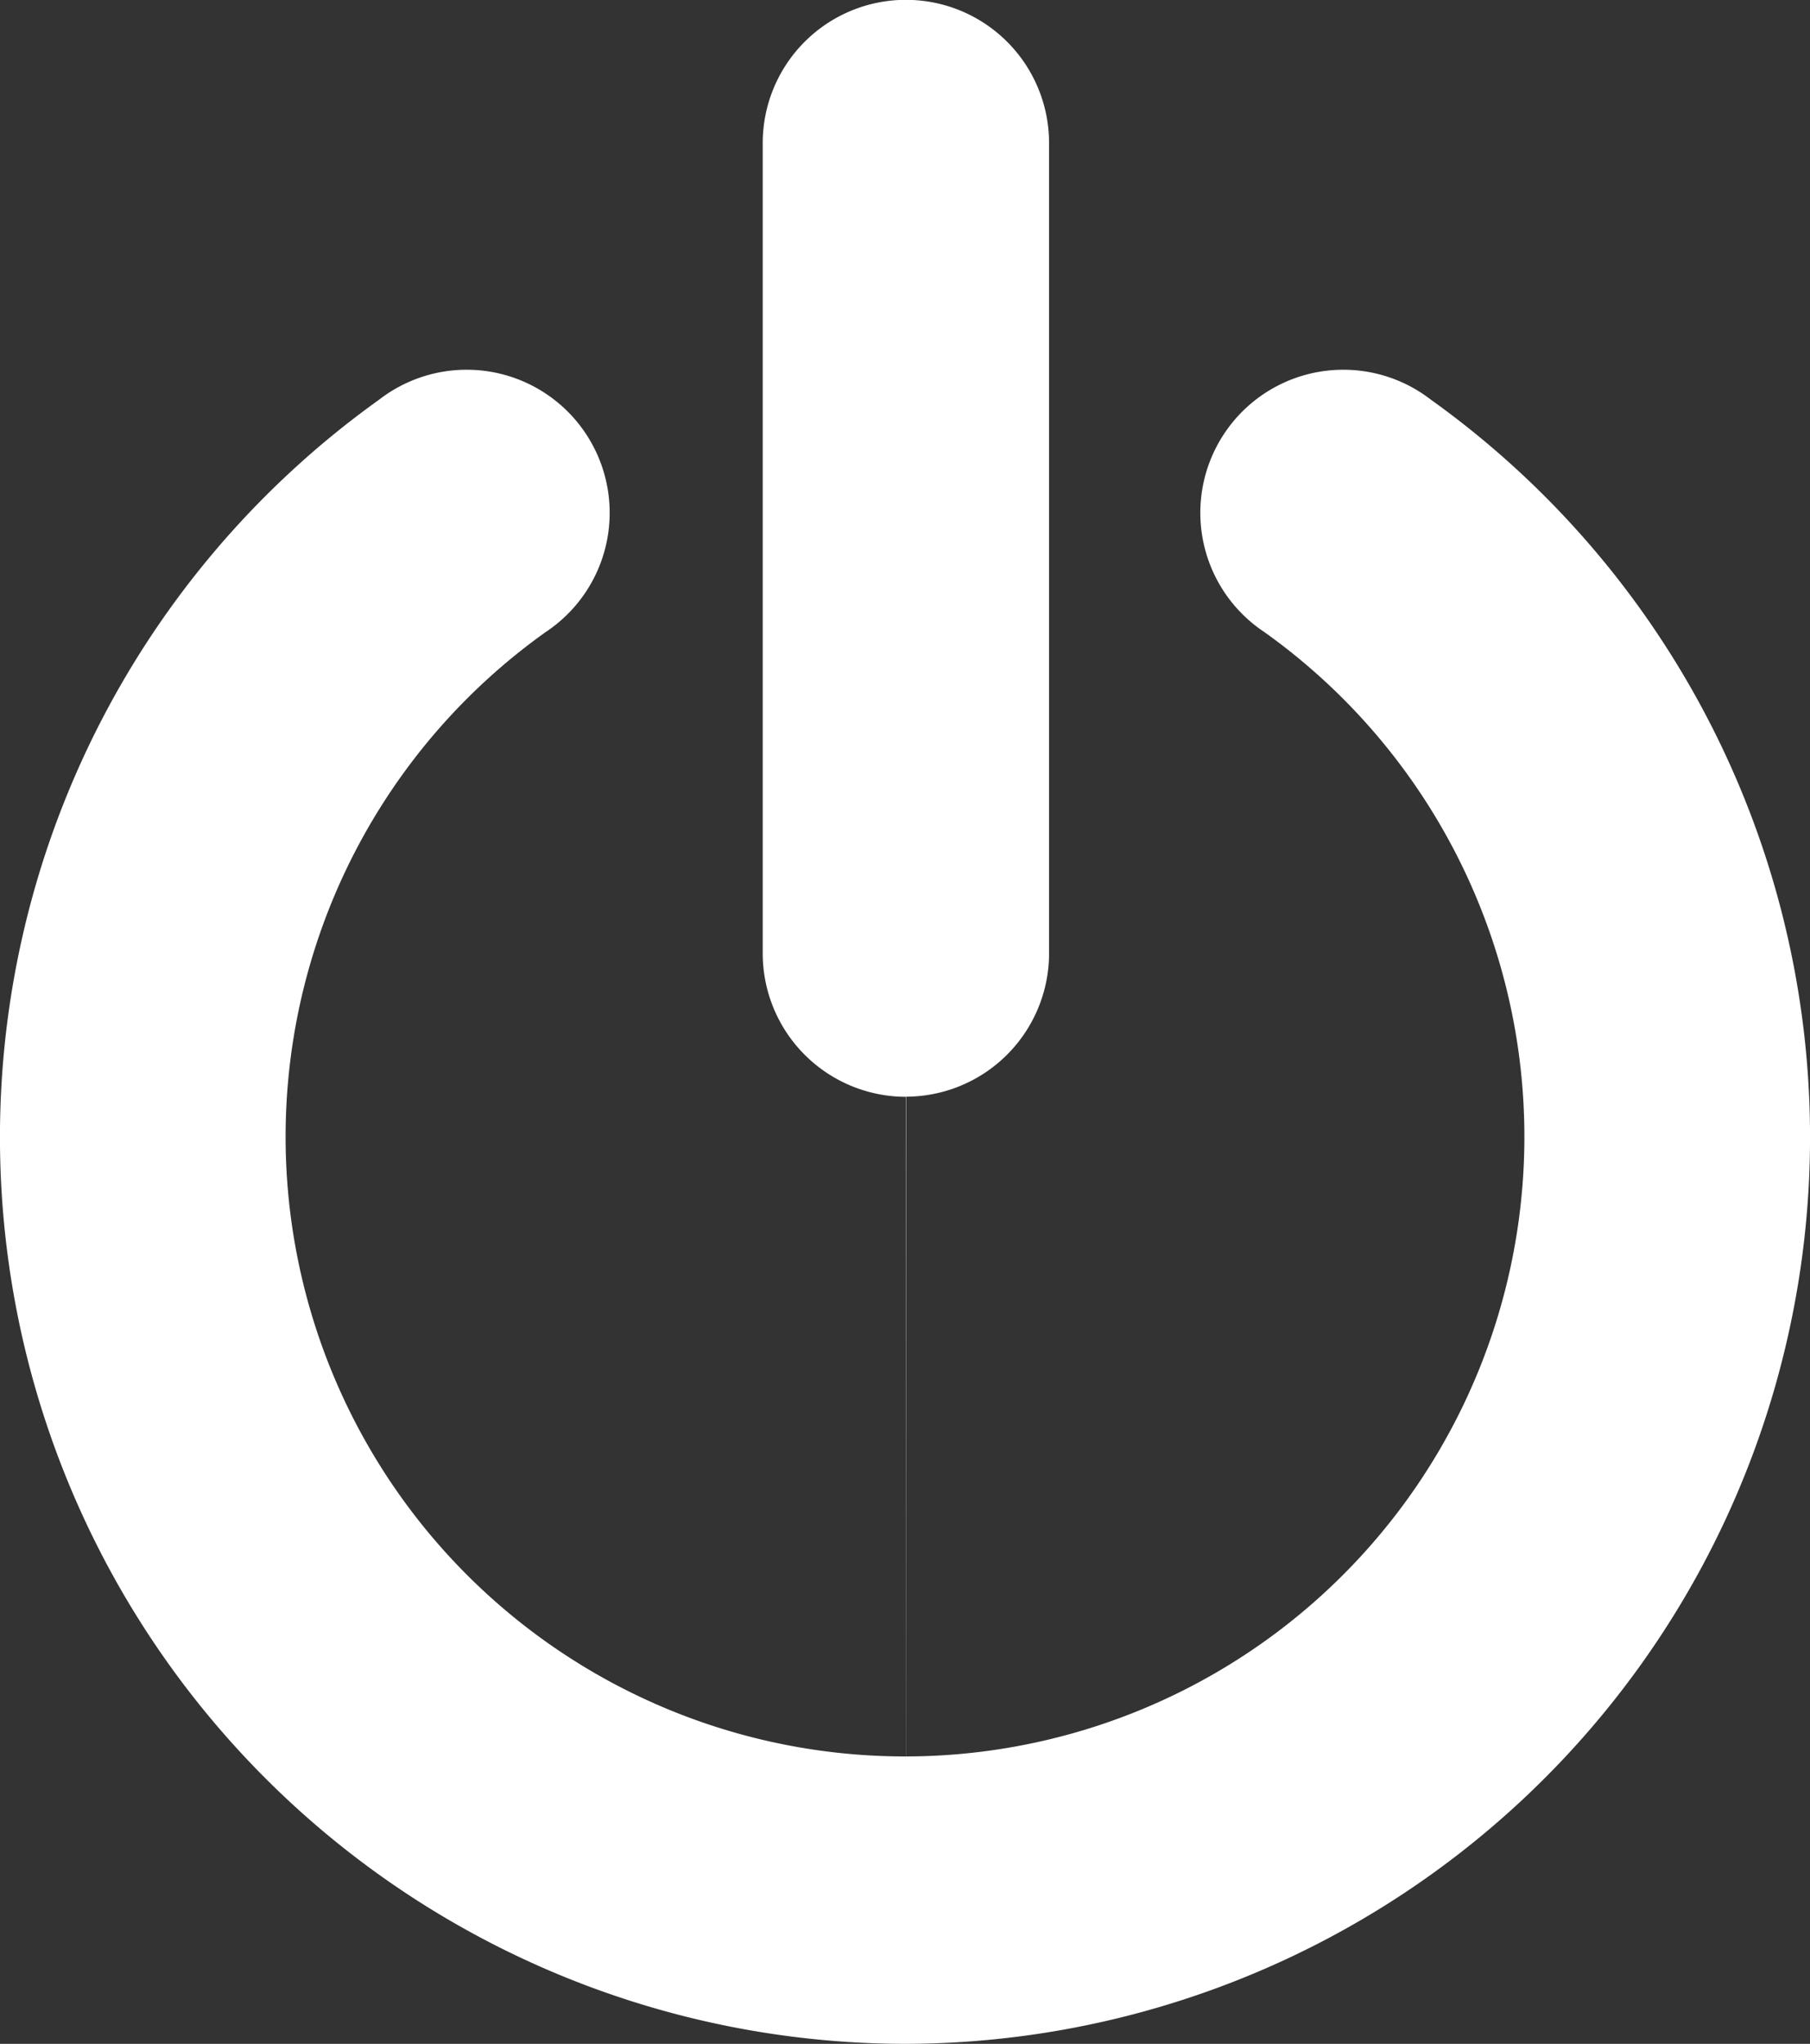<svg xmlns="http://www.w3.org/2000/svg" viewBox="0 0 44.298 50">
  <rect x="0" y="0" width="44.298" height="50" fill="#333333" stroke="none"/>
  <defs>
    <style>
      .cls-1 {
        fill: #fff;
      }
    </style>
  </defs>
  <path id="ICON_Déconnexion" data-name="ICON Déconnexion" class="cls-1" d="M22.167,50A22.18,22.18,0,0,1,9.278,9.778a3.5,3.5,0,1,1,4.076,5.685,15.159,15.159,0,1,0,17.59,0A3.5,3.5,0,1,1,35.02,9.778,22.18,22.18,0,0,1,22.167,50Zm0,0,0-23.168a3.509,3.509,0,0,1-3.5-3.5V3.5a3.5,3.5,0,0,1,7.008,0V23.329a3.509,3.509,0,0,1-3.5,3.5Zm0,0"/>
</svg>
